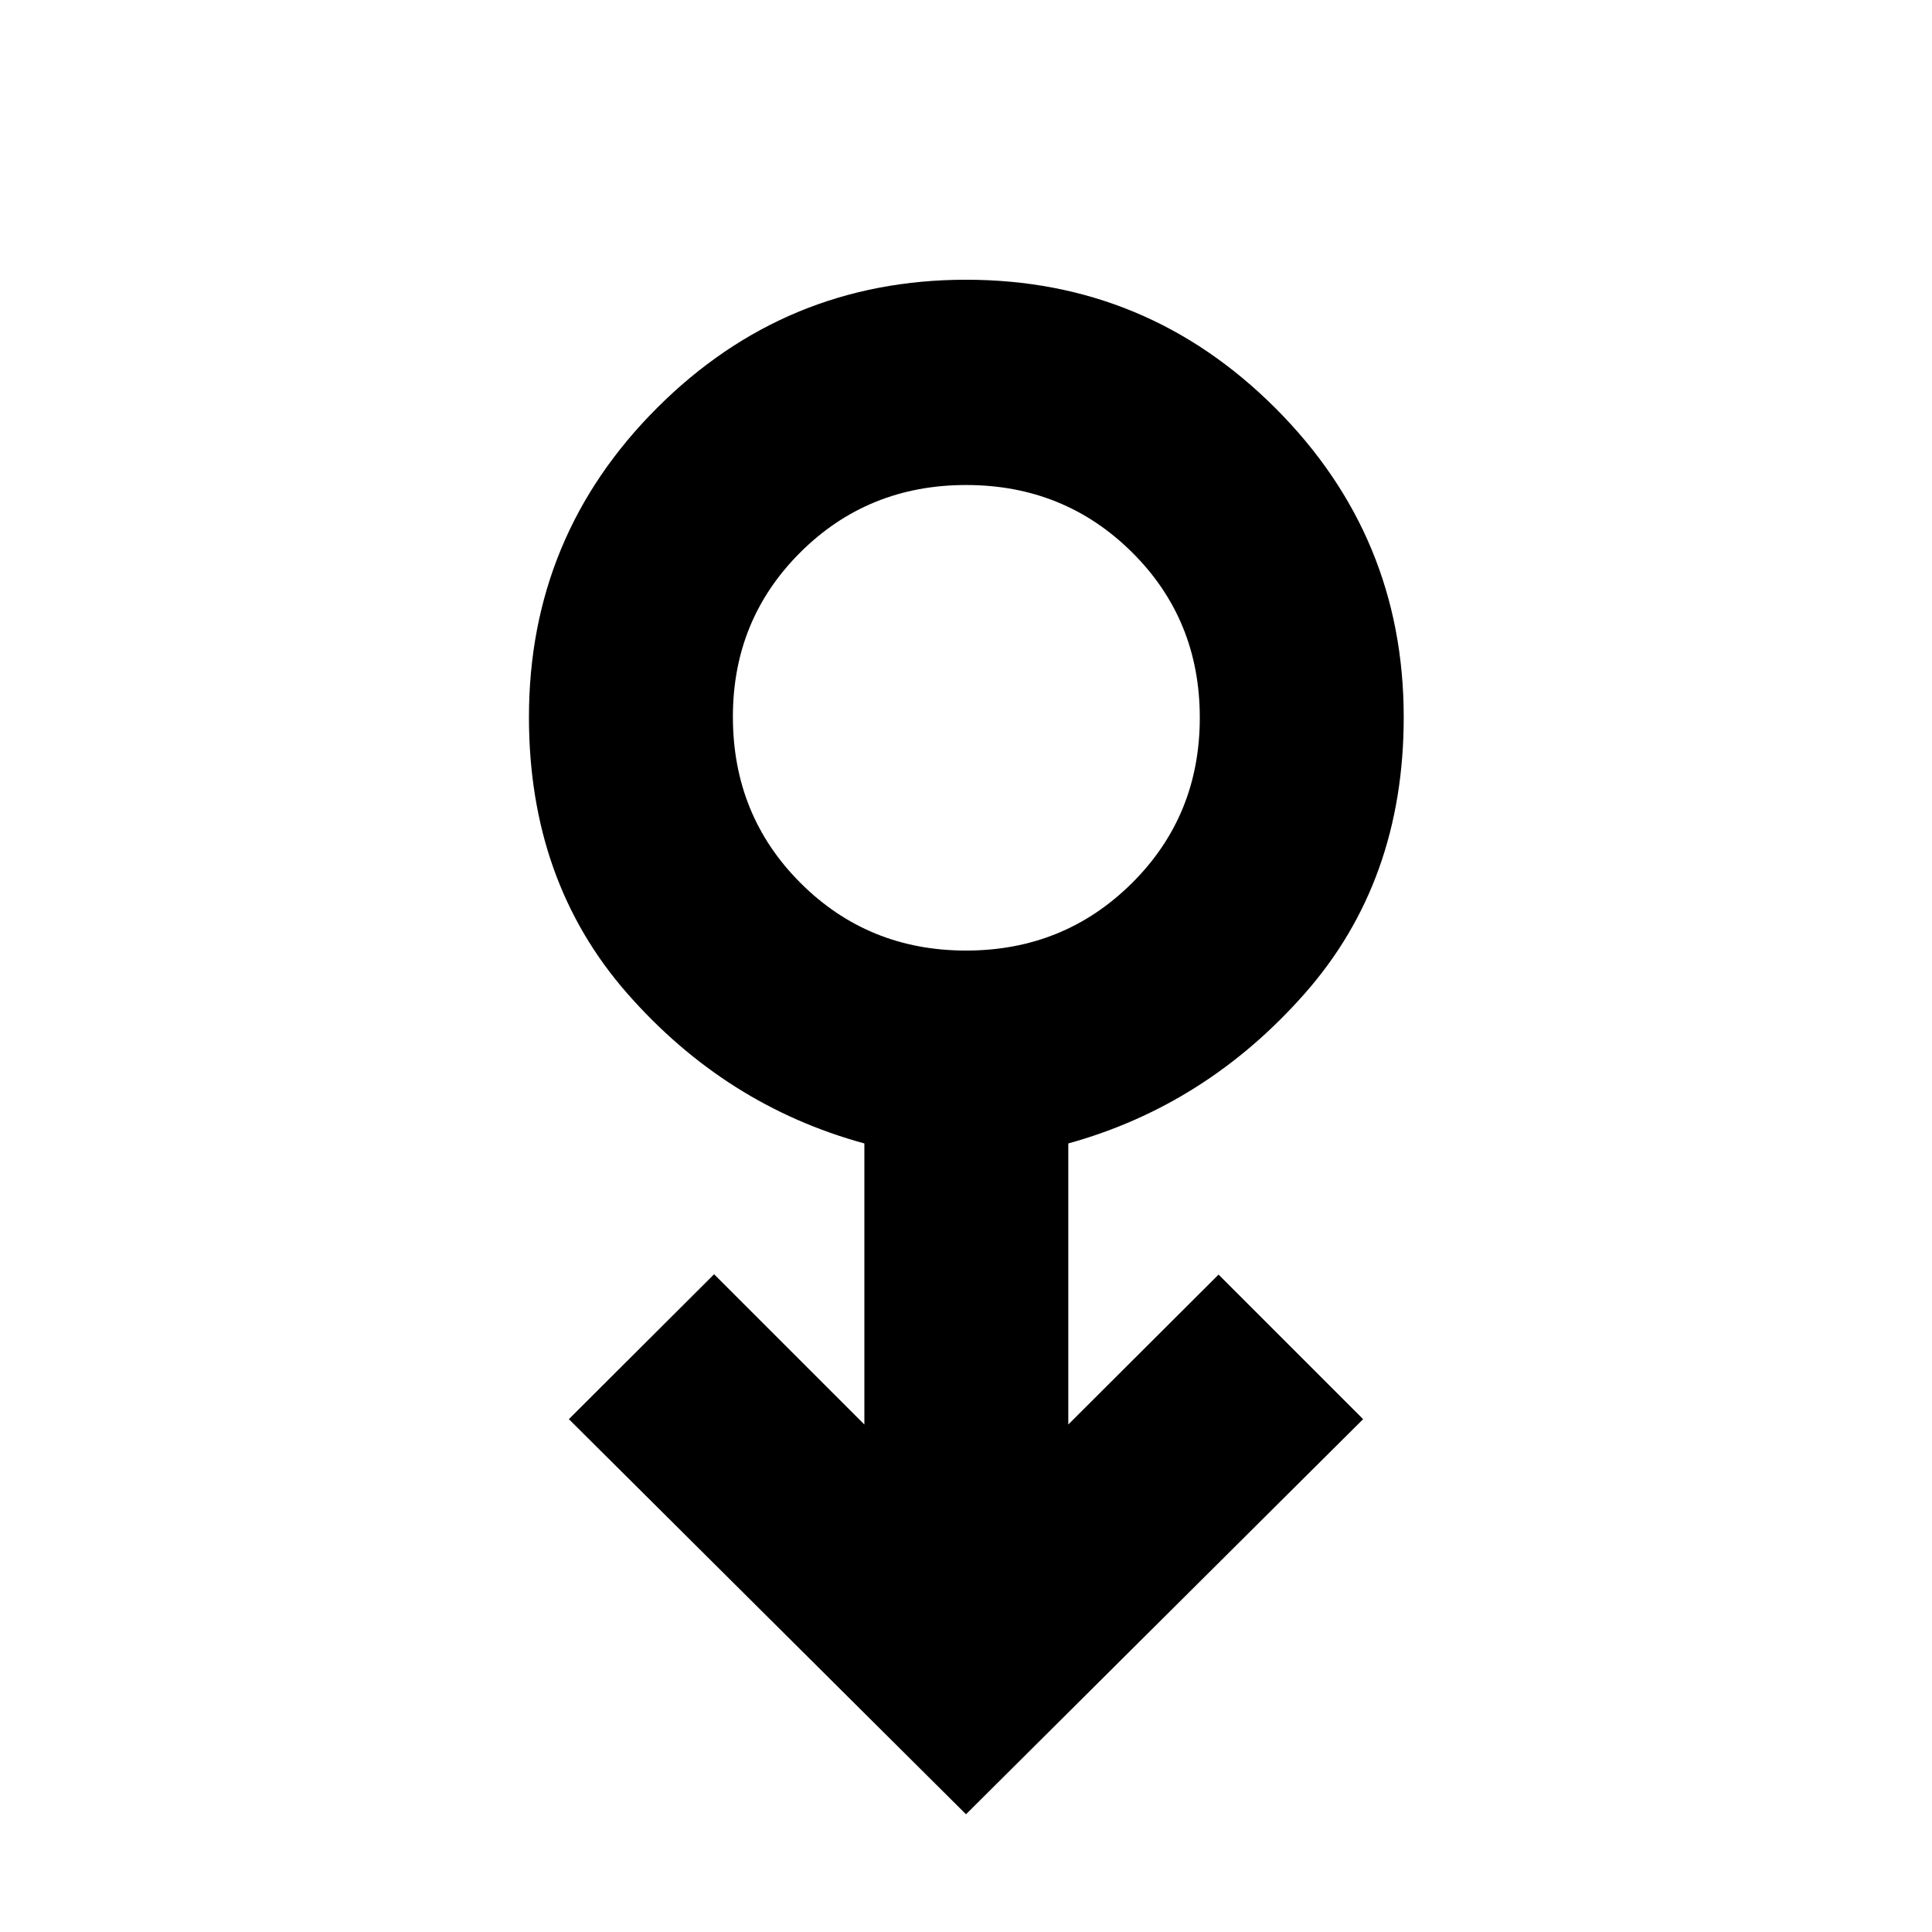 <svg xmlns="http://www.w3.org/2000/svg" height="40" viewBox="0 -960 960 960" width="40"><path d="M480-58.5 282.67-254.83l72.16-72 74.67 74.66v-139.66q-69-18.85-117.83-74.54-48.84-55.69-48.84-137.27 0-90.07 63.71-153.72Q390.25-821 480.07-821q89.81 0 153.62 63.75 63.81 63.76 63.81 153.63 0 81.4-49 137.1-49 55.69-117.67 74.69v139.66l74.67-74.5 71.83 71.84L480-58.5Zm.03-429.17q48.64 0 82.39-33.48 33.75-33.49 33.75-82.25 0-48.77-33.68-82.18Q528.8-719 480.07-719q-48.74 0-82.32 33.4-33.58 33.4-33.58 81.74 0 49.03 33.61 82.61t82.25 33.58ZM480-603.83Z"/></svg>